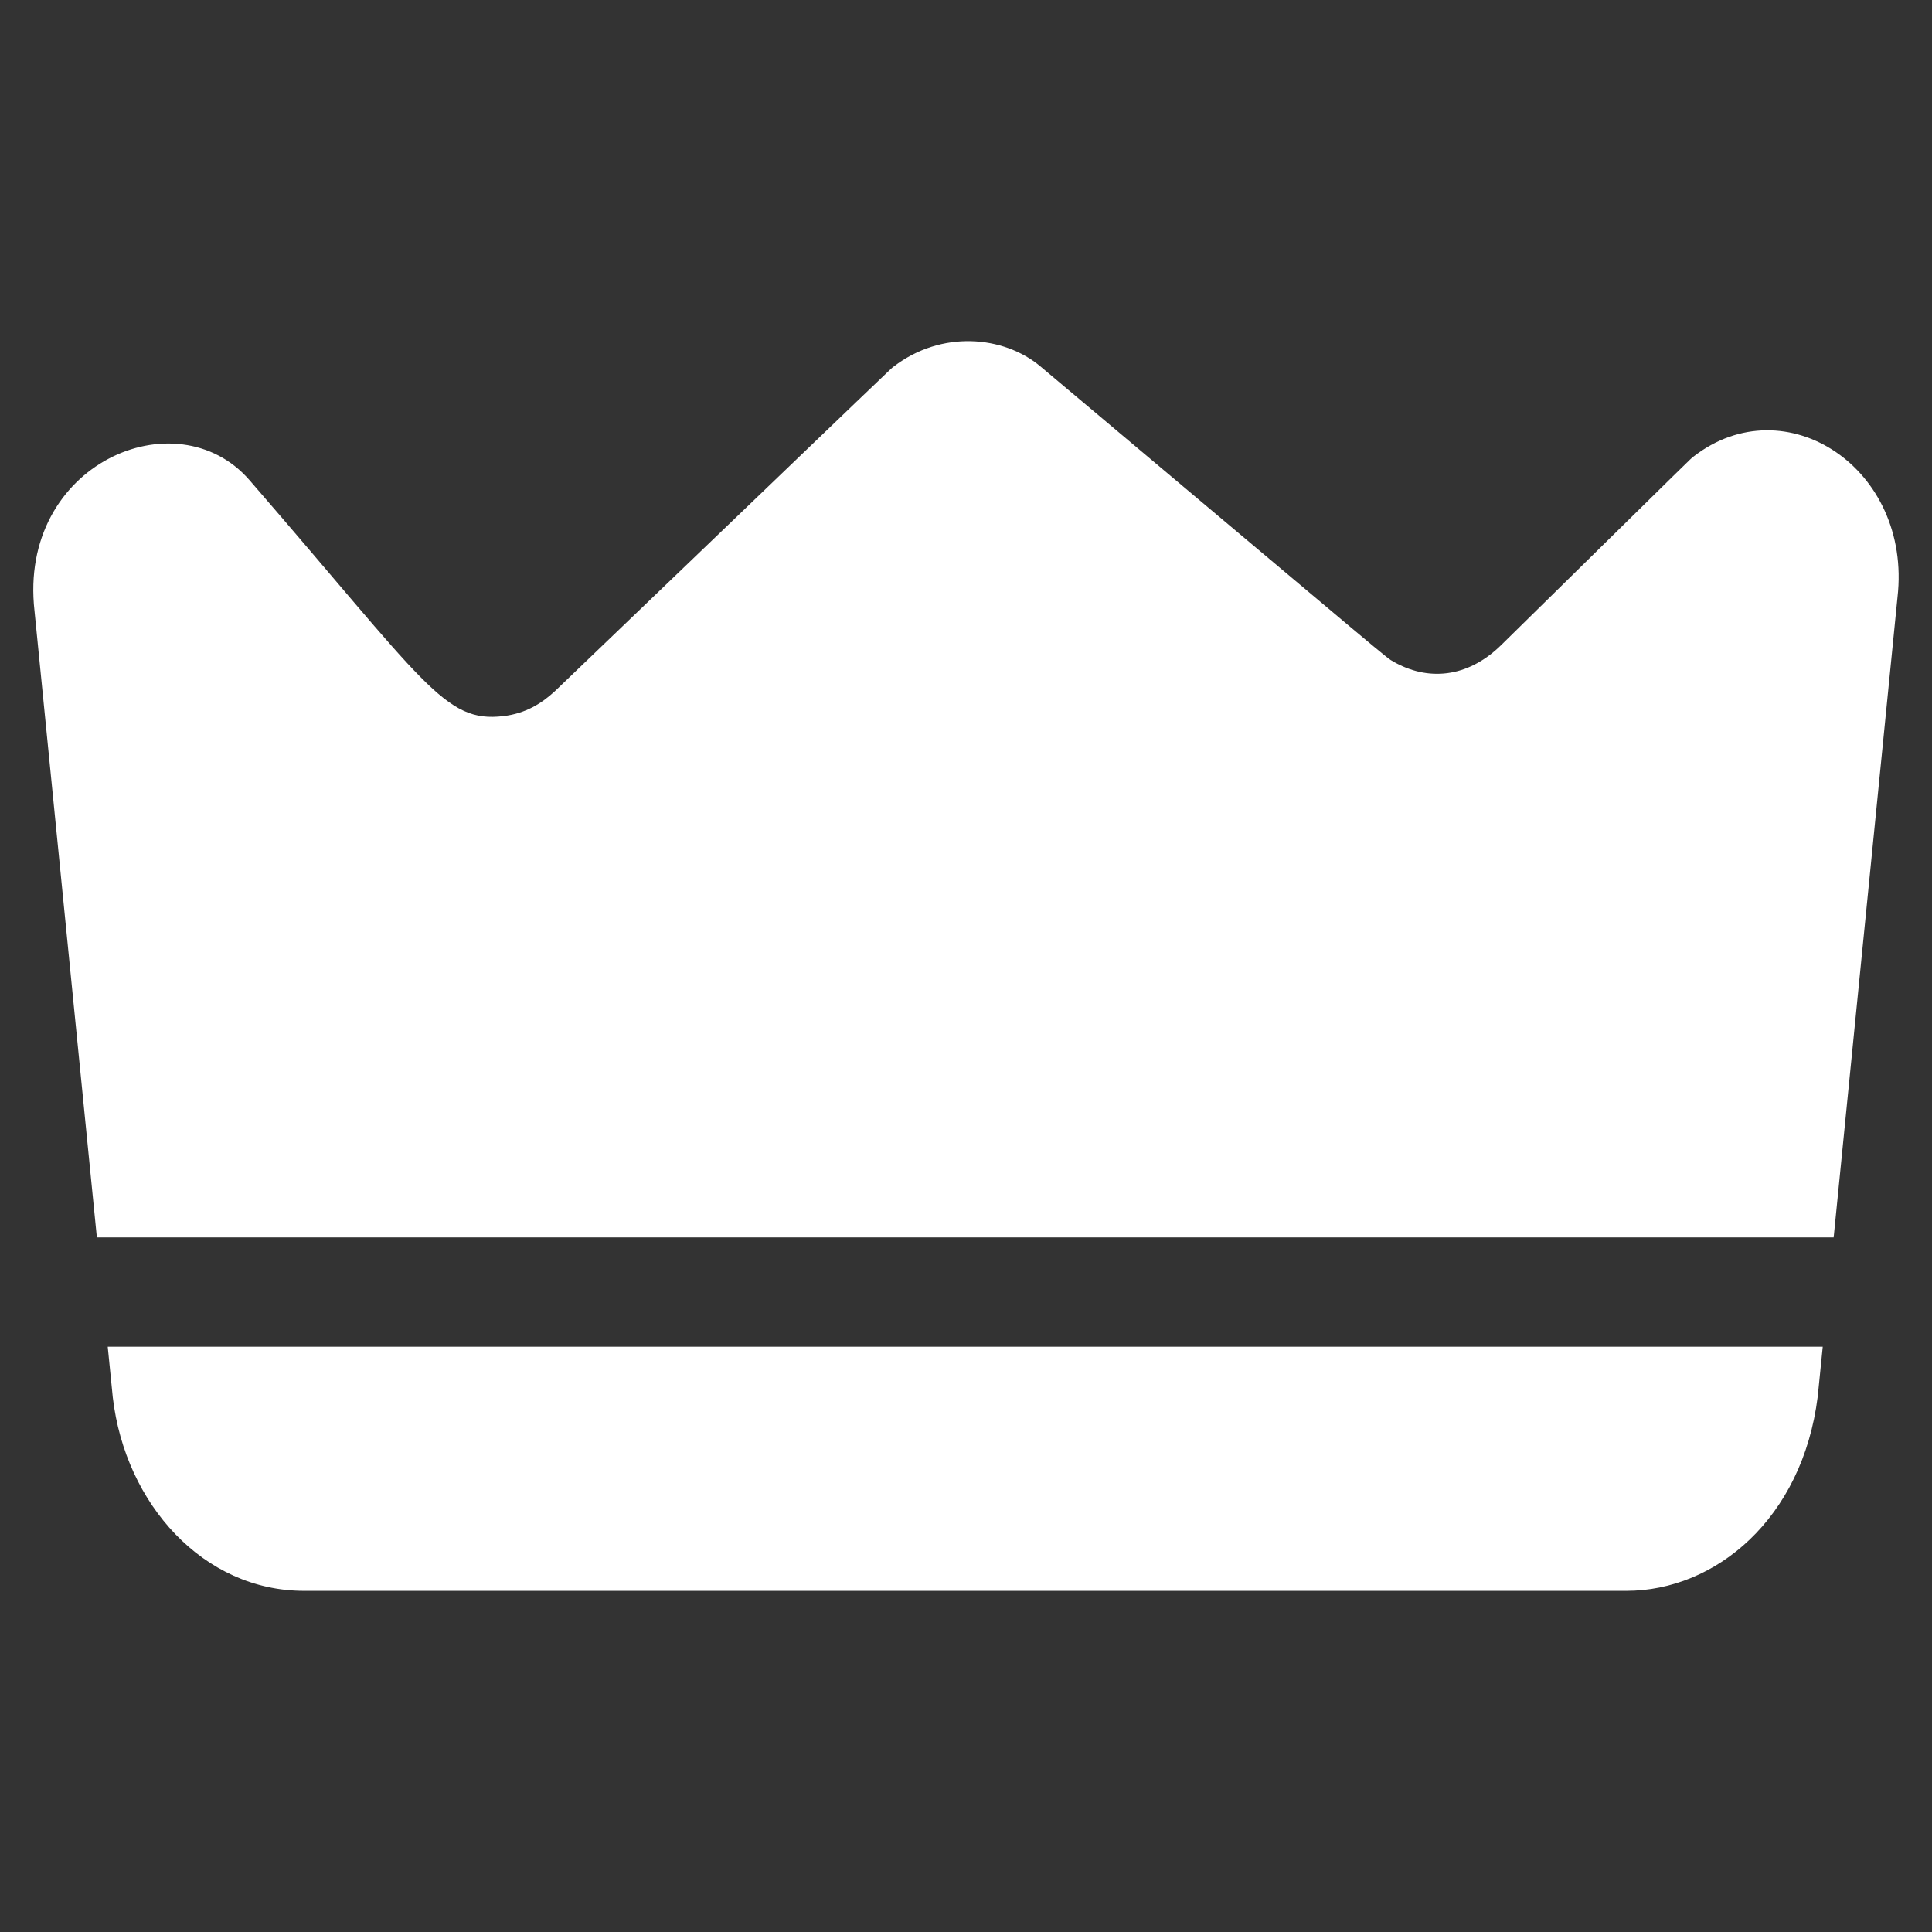 <svg width="29" height="29" viewBox="0 0 29 29" fill="none" xmlns="http://www.w3.org/2000/svg">
<rect x="0" y="0" width="29" height="29" fill="#333333" stroke="none"/>
<g clip-path="url(#clip0_336_123853)">
<path d="M1.617 20.215H27.36L27.285 20.961C27.055 22.803 25.745 23.879 24.414 23.879H4.563C3.058 23.879 1.881 22.584 1.693 20.975C1.691 20.958 1.702 21.06 1.617 20.215Z" fill="white"/>
<path d="M28.482 8.966L27.524 18.574H1.454L0.518 9.17C0.268 6.964 2.647 5.945 3.745 7.207C6.387 10.254 6.67 10.855 7.557 10.749C7.891 10.709 8.129 10.559 8.327 10.377C13.706 5.216 13.355 5.55 13.41 5.506C14.134 4.949 15.065 5.041 15.611 5.495C21.046 10.063 20.794 9.861 20.915 9.931C21.423 10.222 22.021 10.185 22.533 9.683C25.553 6.715 25.362 6.9 25.418 6.855C26.8 5.78 28.703 7.03 28.482 8.966Z" fill="white"/>
</g>
<defs>
<clipPath id="clip0_336_123853">
<rect width="28" height="28" fill="white" transform="translate(0.5 0.5)"/>
</clipPath>
</defs>
</svg>
